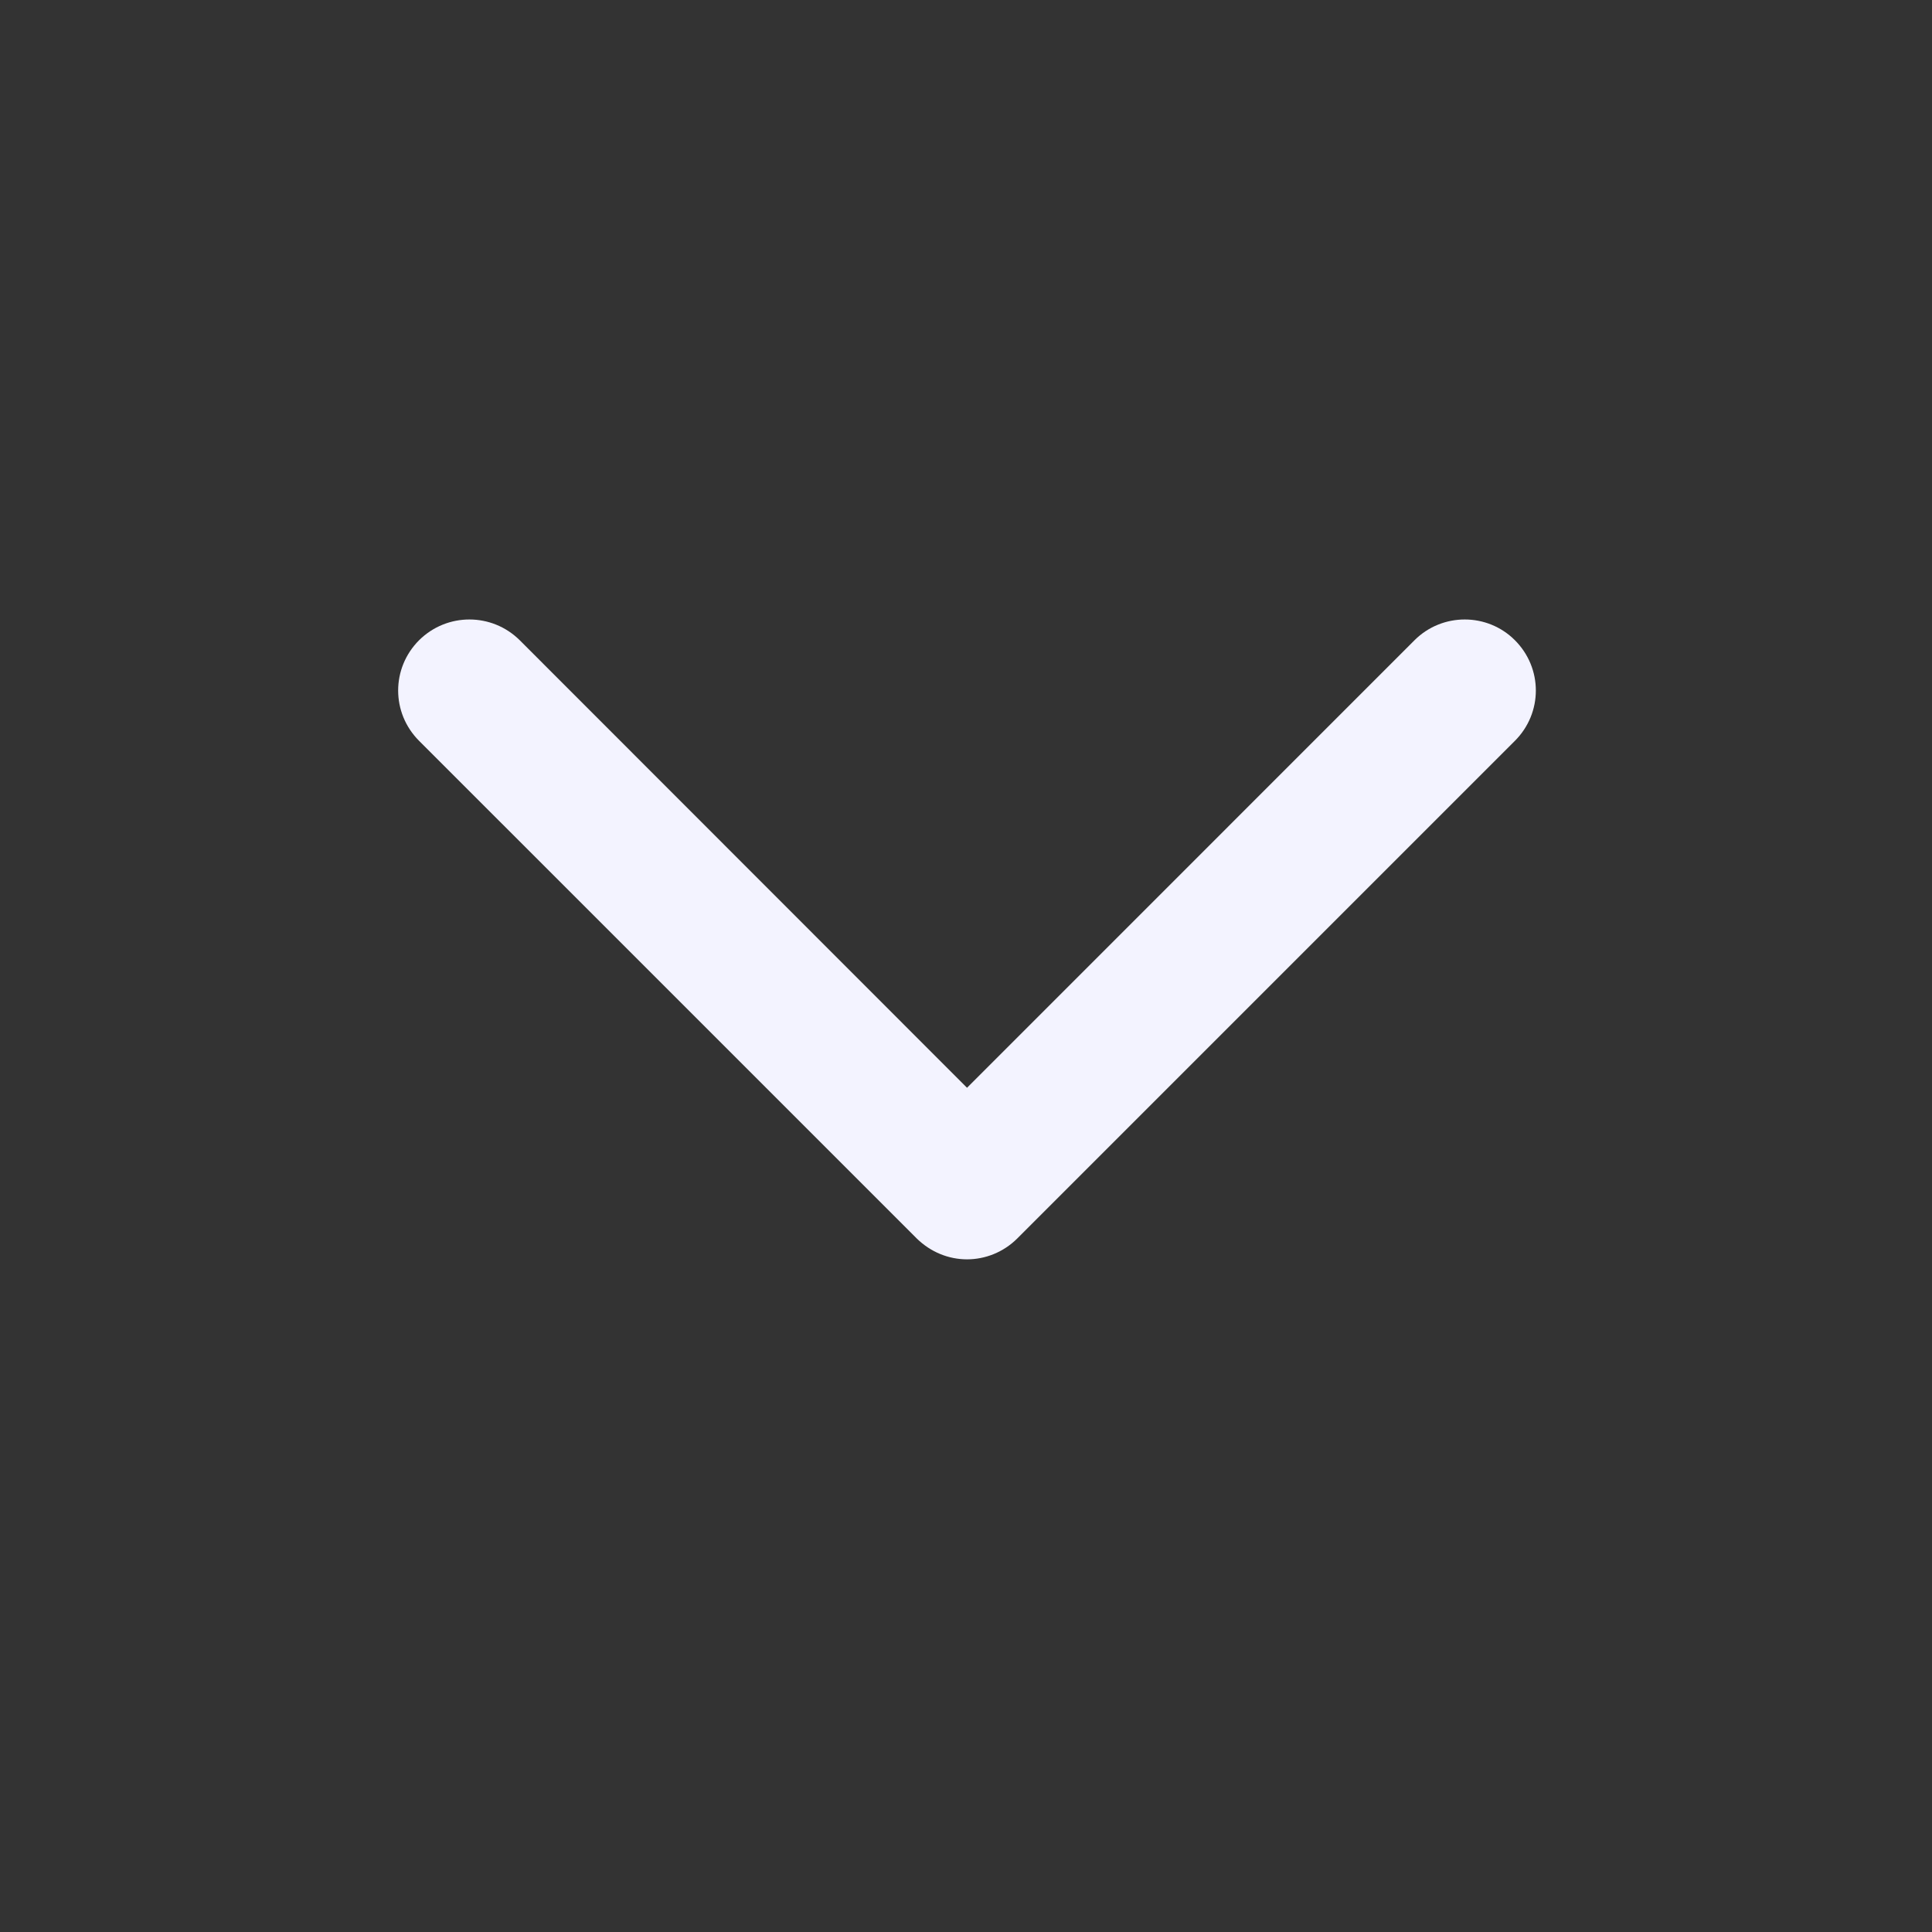 <svg xmlns="http://www.w3.org/2000/svg" xmlns:xlink="http://www.w3.org/1999/xlink" width="40" zoomAndPan="magnify" viewBox="0 0 30 30" height="40" preserveAspectRatio="xMidYMid meet" version="1.0"><rect x="0" y="0" width="30" height="30" fill="#333333" stroke="none"/><defs><clipPath id="70e304605c"><path d="M 6 9.496 L 24 9.496 L 24 19.66 L 6 19.66 Z M 6 9.496 " clip-rule="nonzero"/></clipPath></defs><g clip-path="url(#70e304605c)"><path fill="#f3f3ff" d="M 15.016 19.555 C 14.734 19.555 14.453 19.445 14.234 19.23 L 6.508 11.504 C 6.074 11.07 6.074 10.375 6.508 9.941 C 6.941 9.512 7.637 9.512 8.07 9.941 L 15.016 16.891 L 21.965 9.941 C 22.395 9.512 23.094 9.512 23.523 9.941 C 23.957 10.375 23.957 11.07 23.523 11.504 L 15.797 19.23 C 15.582 19.445 15.297 19.555 15.016 19.555 " fill-opacity="1" fill-rule="nonzero"/></g></svg>